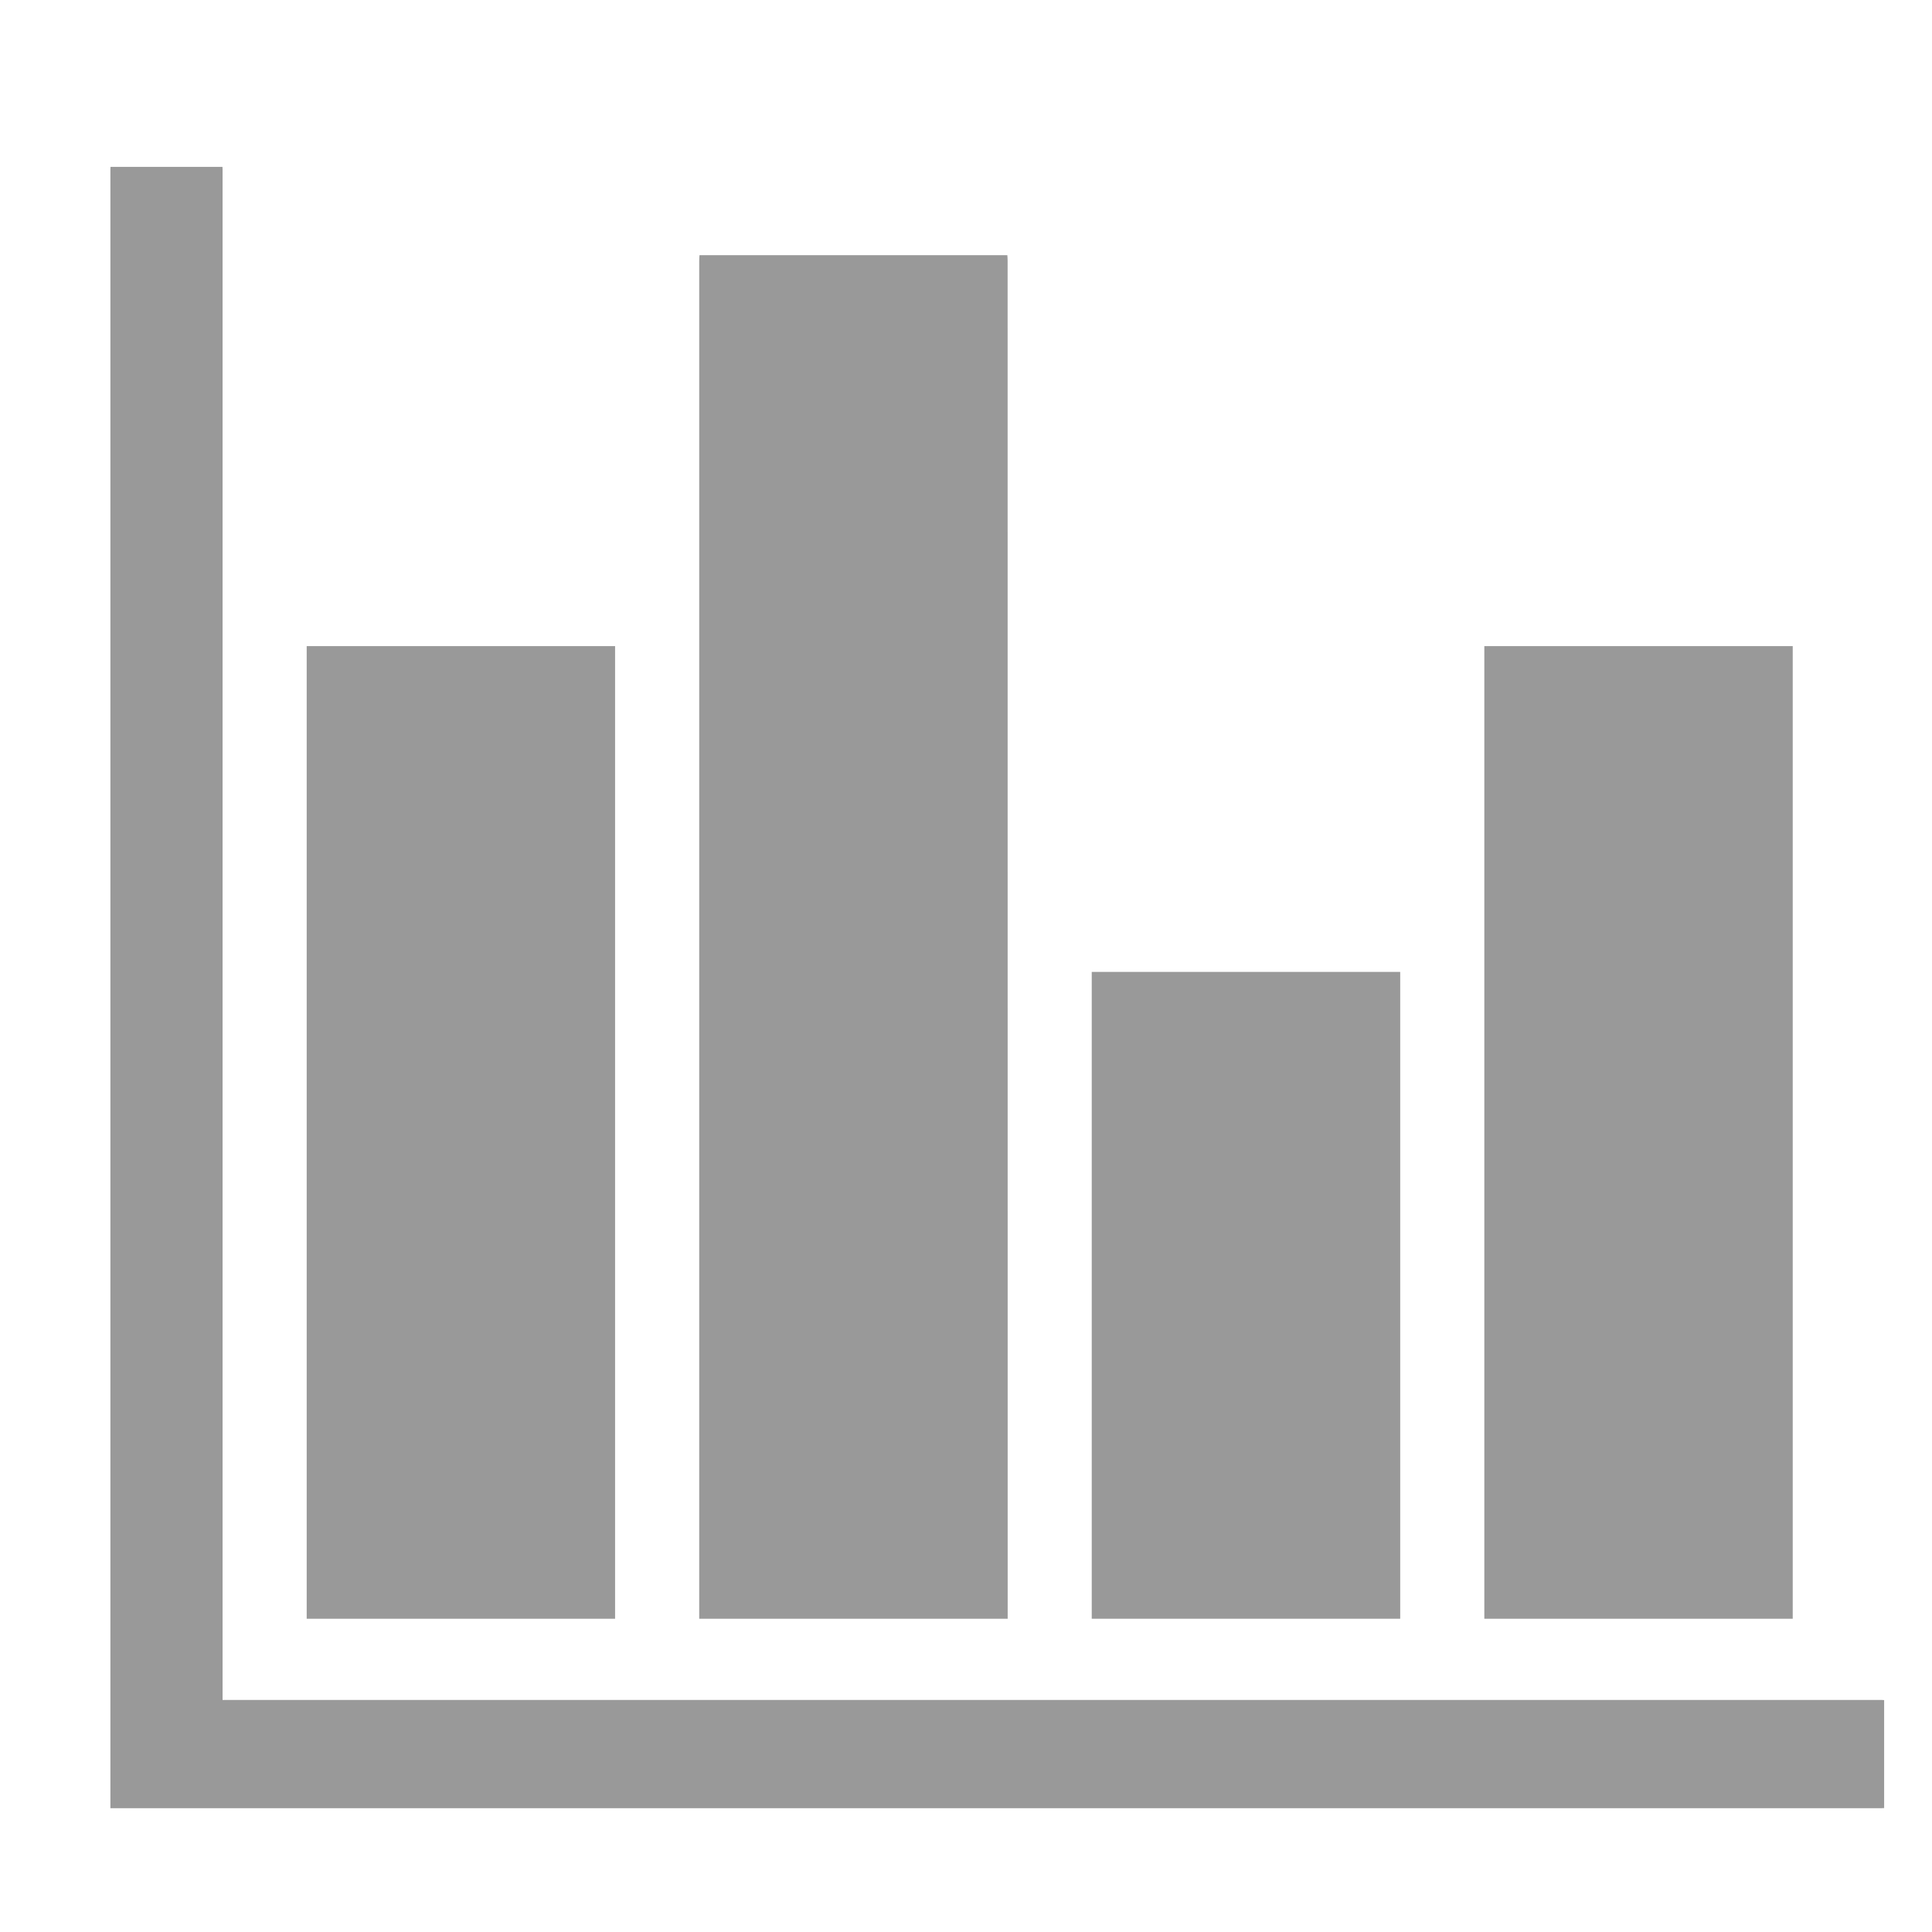 <?xml version="1.0" encoding="utf-8"?>
<!-- Generator: Adobe Illustrator 17.0.0, SVG Export Plug-In . SVG Version: 6.00 Build 0)  -->
<!DOCTYPE svg PUBLIC "-//W3C//DTD SVG 1.1//EN" "http://www.w3.org/Graphics/SVG/1.1/DTD/svg11.dtd">
<svg version="1.1" id="houtai_x5F_nav_x5F_2_x5F_a" xmlns="http://www.w3.org/2000/svg" xmlns:xlink="http://www.w3.org/1999/xlink"
	 x="0px" y="0px" width="35px" height="35px" viewBox="0 0 35 35" enable-background="new 0 0 35 35" xml:space="preserve">
<path id="Shape" fill="#999999" d="M18.254,4.73c0-0.036-0.002-0.072-0.005-0.107h-5.577c-0.003,0.035-0.005,0.071-0.005,0.107
	v24.595h5.588L18.254,4.73L18.254,4.73z"/>
<path id="Shape_1_" fill="#999999" d="M5.556,11.705h5.587v17.62H5.556V11.705L5.556,11.705z"/>
<path id="Shape_2_" fill="#999999" d="M19.778,17.607h5.588v11.718h-5.588V17.607L19.778,17.607z"/>
<path id="Shape_3_" fill="#999999" d="M26.89,11.705h5.587v17.62H26.89V11.705L26.89,11.705z"/>
<path id="Shape_4_" fill="#999999" d="M34.085,30.796H4.032V3.063c0-0.013-0.002-0.026-0.002-0.04H2.002C2.002,3.037,2,3.05,2,3.063
	v29.694h32.085c0.016,0,0.032-0.002,0.048-0.002v-1.956C34.117,30.798,34.101,30.796,34.085,30.796L34.085,30.796z"/>
</svg>
